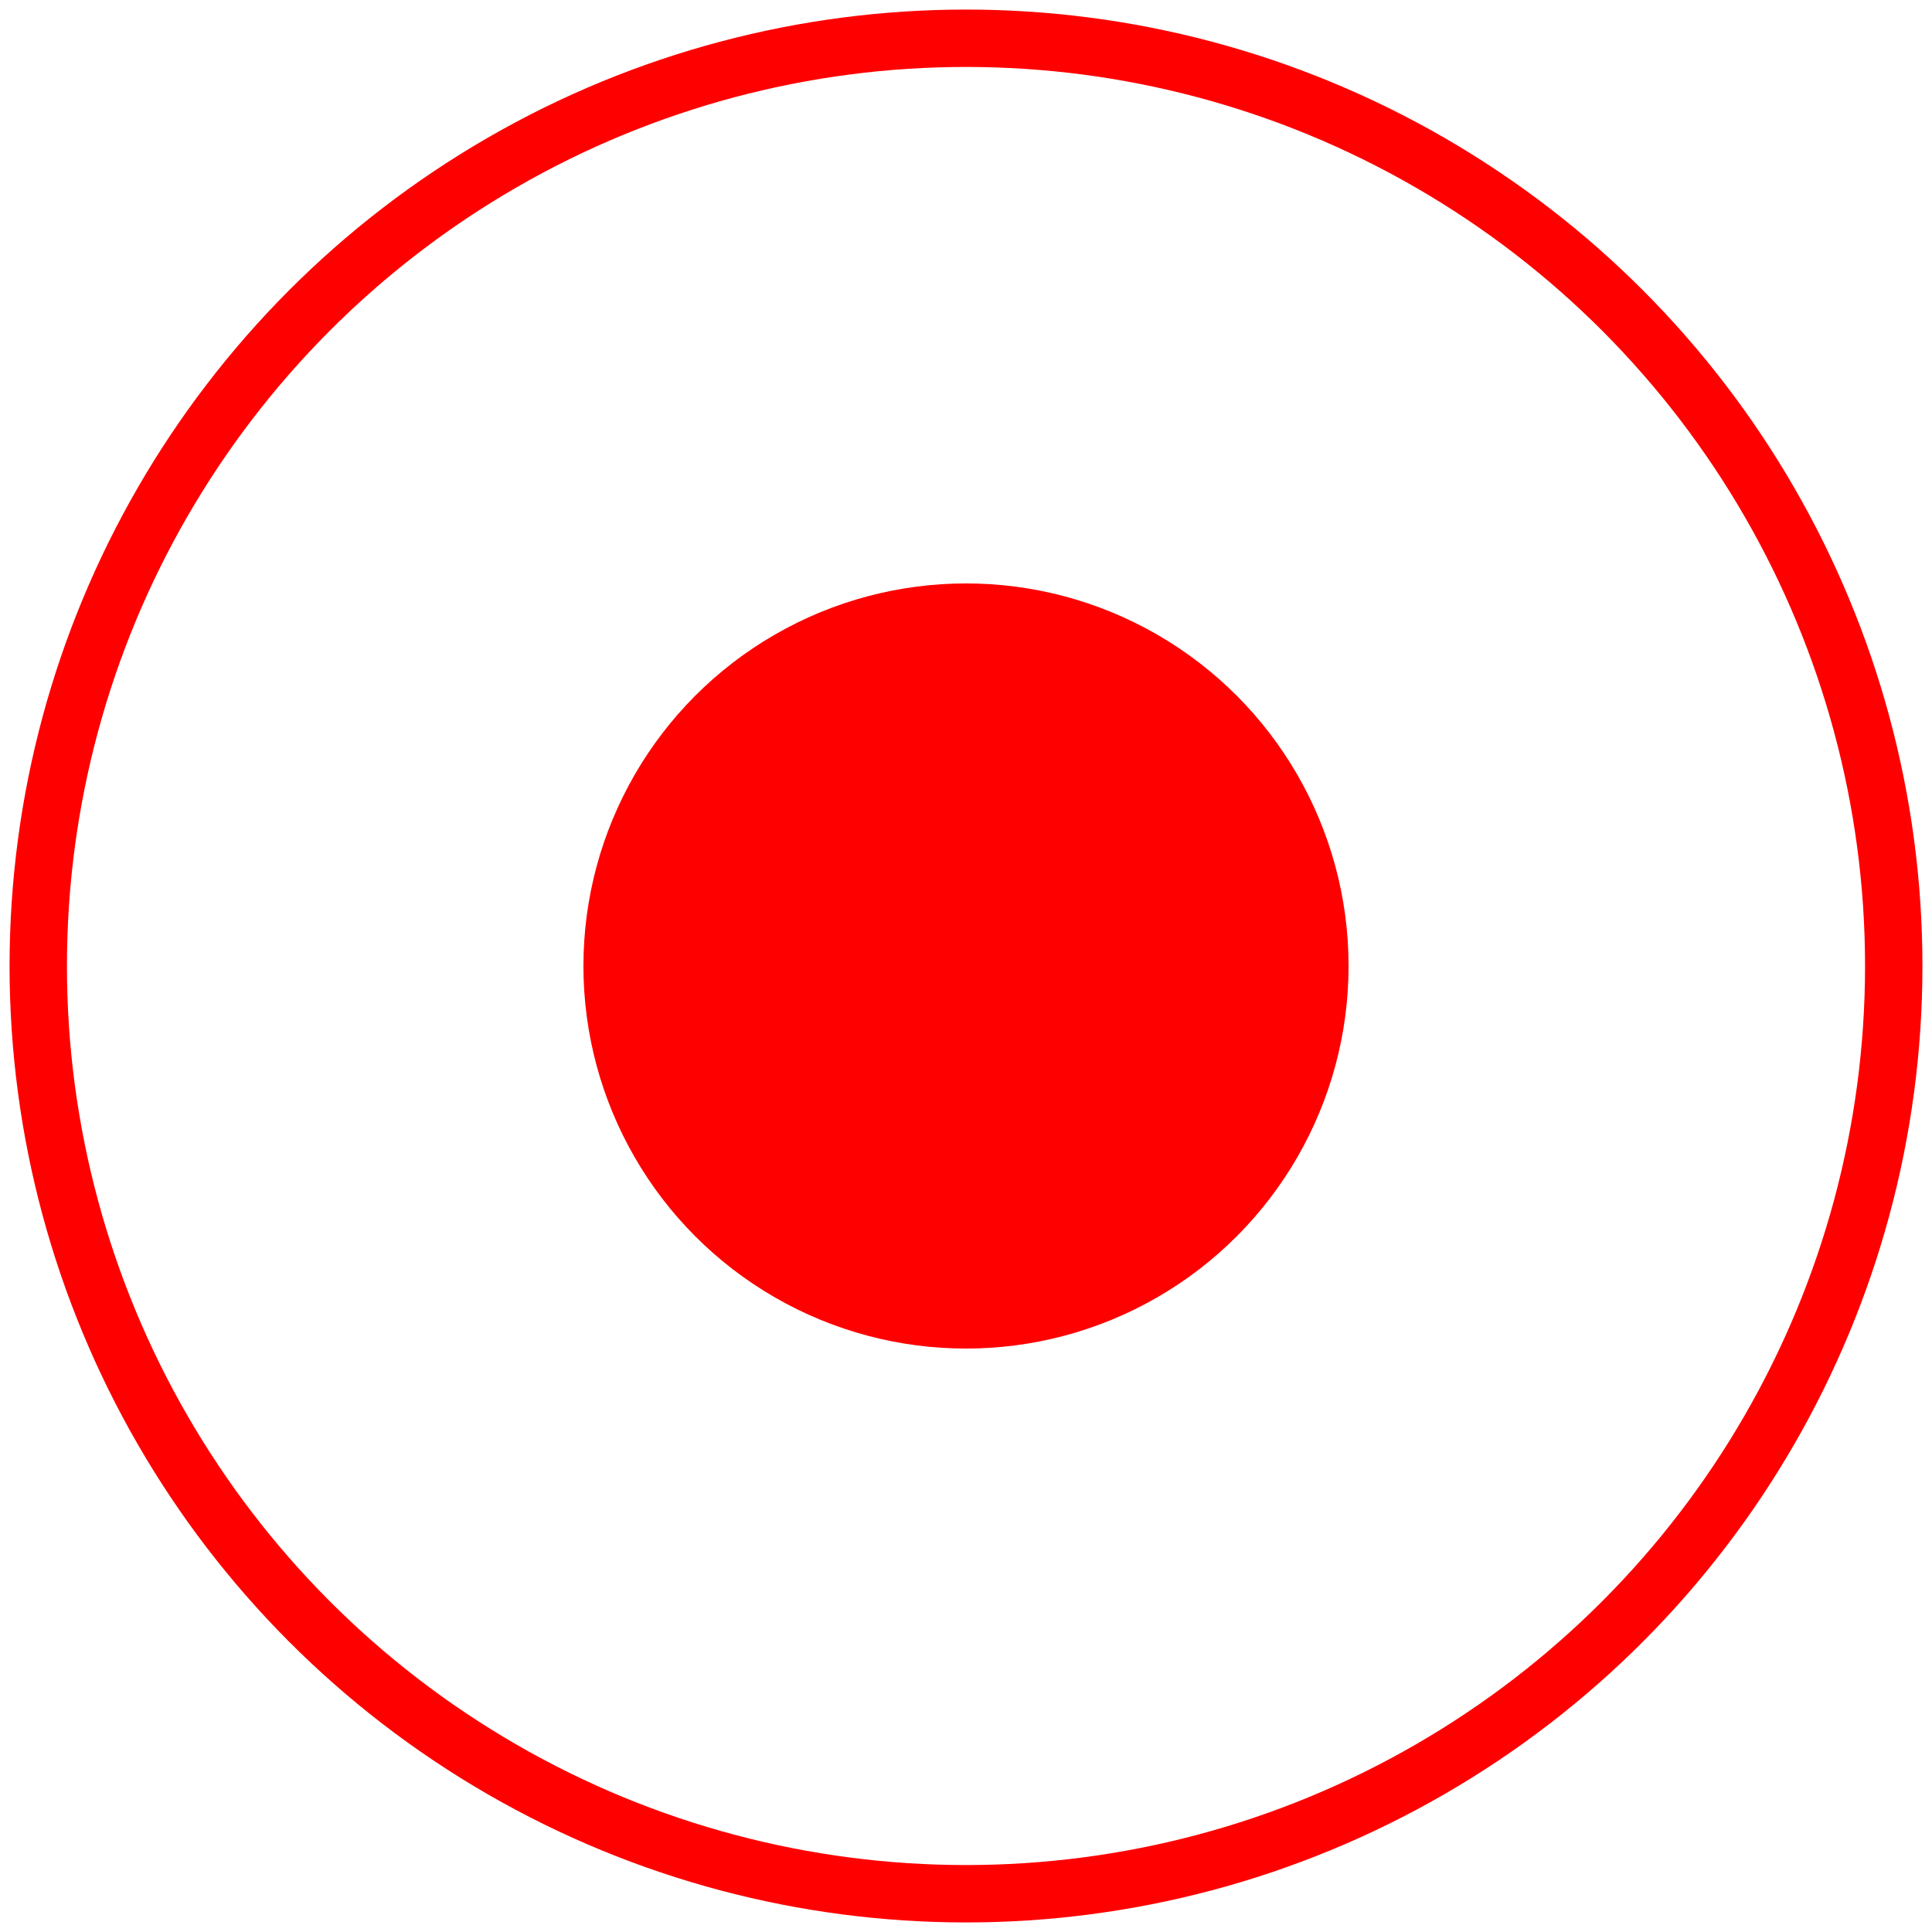 <svg width="101" height="101" viewBox="0 0 101 101" fill="none" xmlns="http://www.w3.org/2000/svg">
  <!-- Outer red ring with 3px stroke -->
  <circle cx="50.5" cy="50.5" r="48.5" stroke="red" stroke-width="3" fill="none" />

  <!-- Center red dot for record -->
  <circle cx="50.5" cy="50.5" r="20" fill="red" />
</svg>